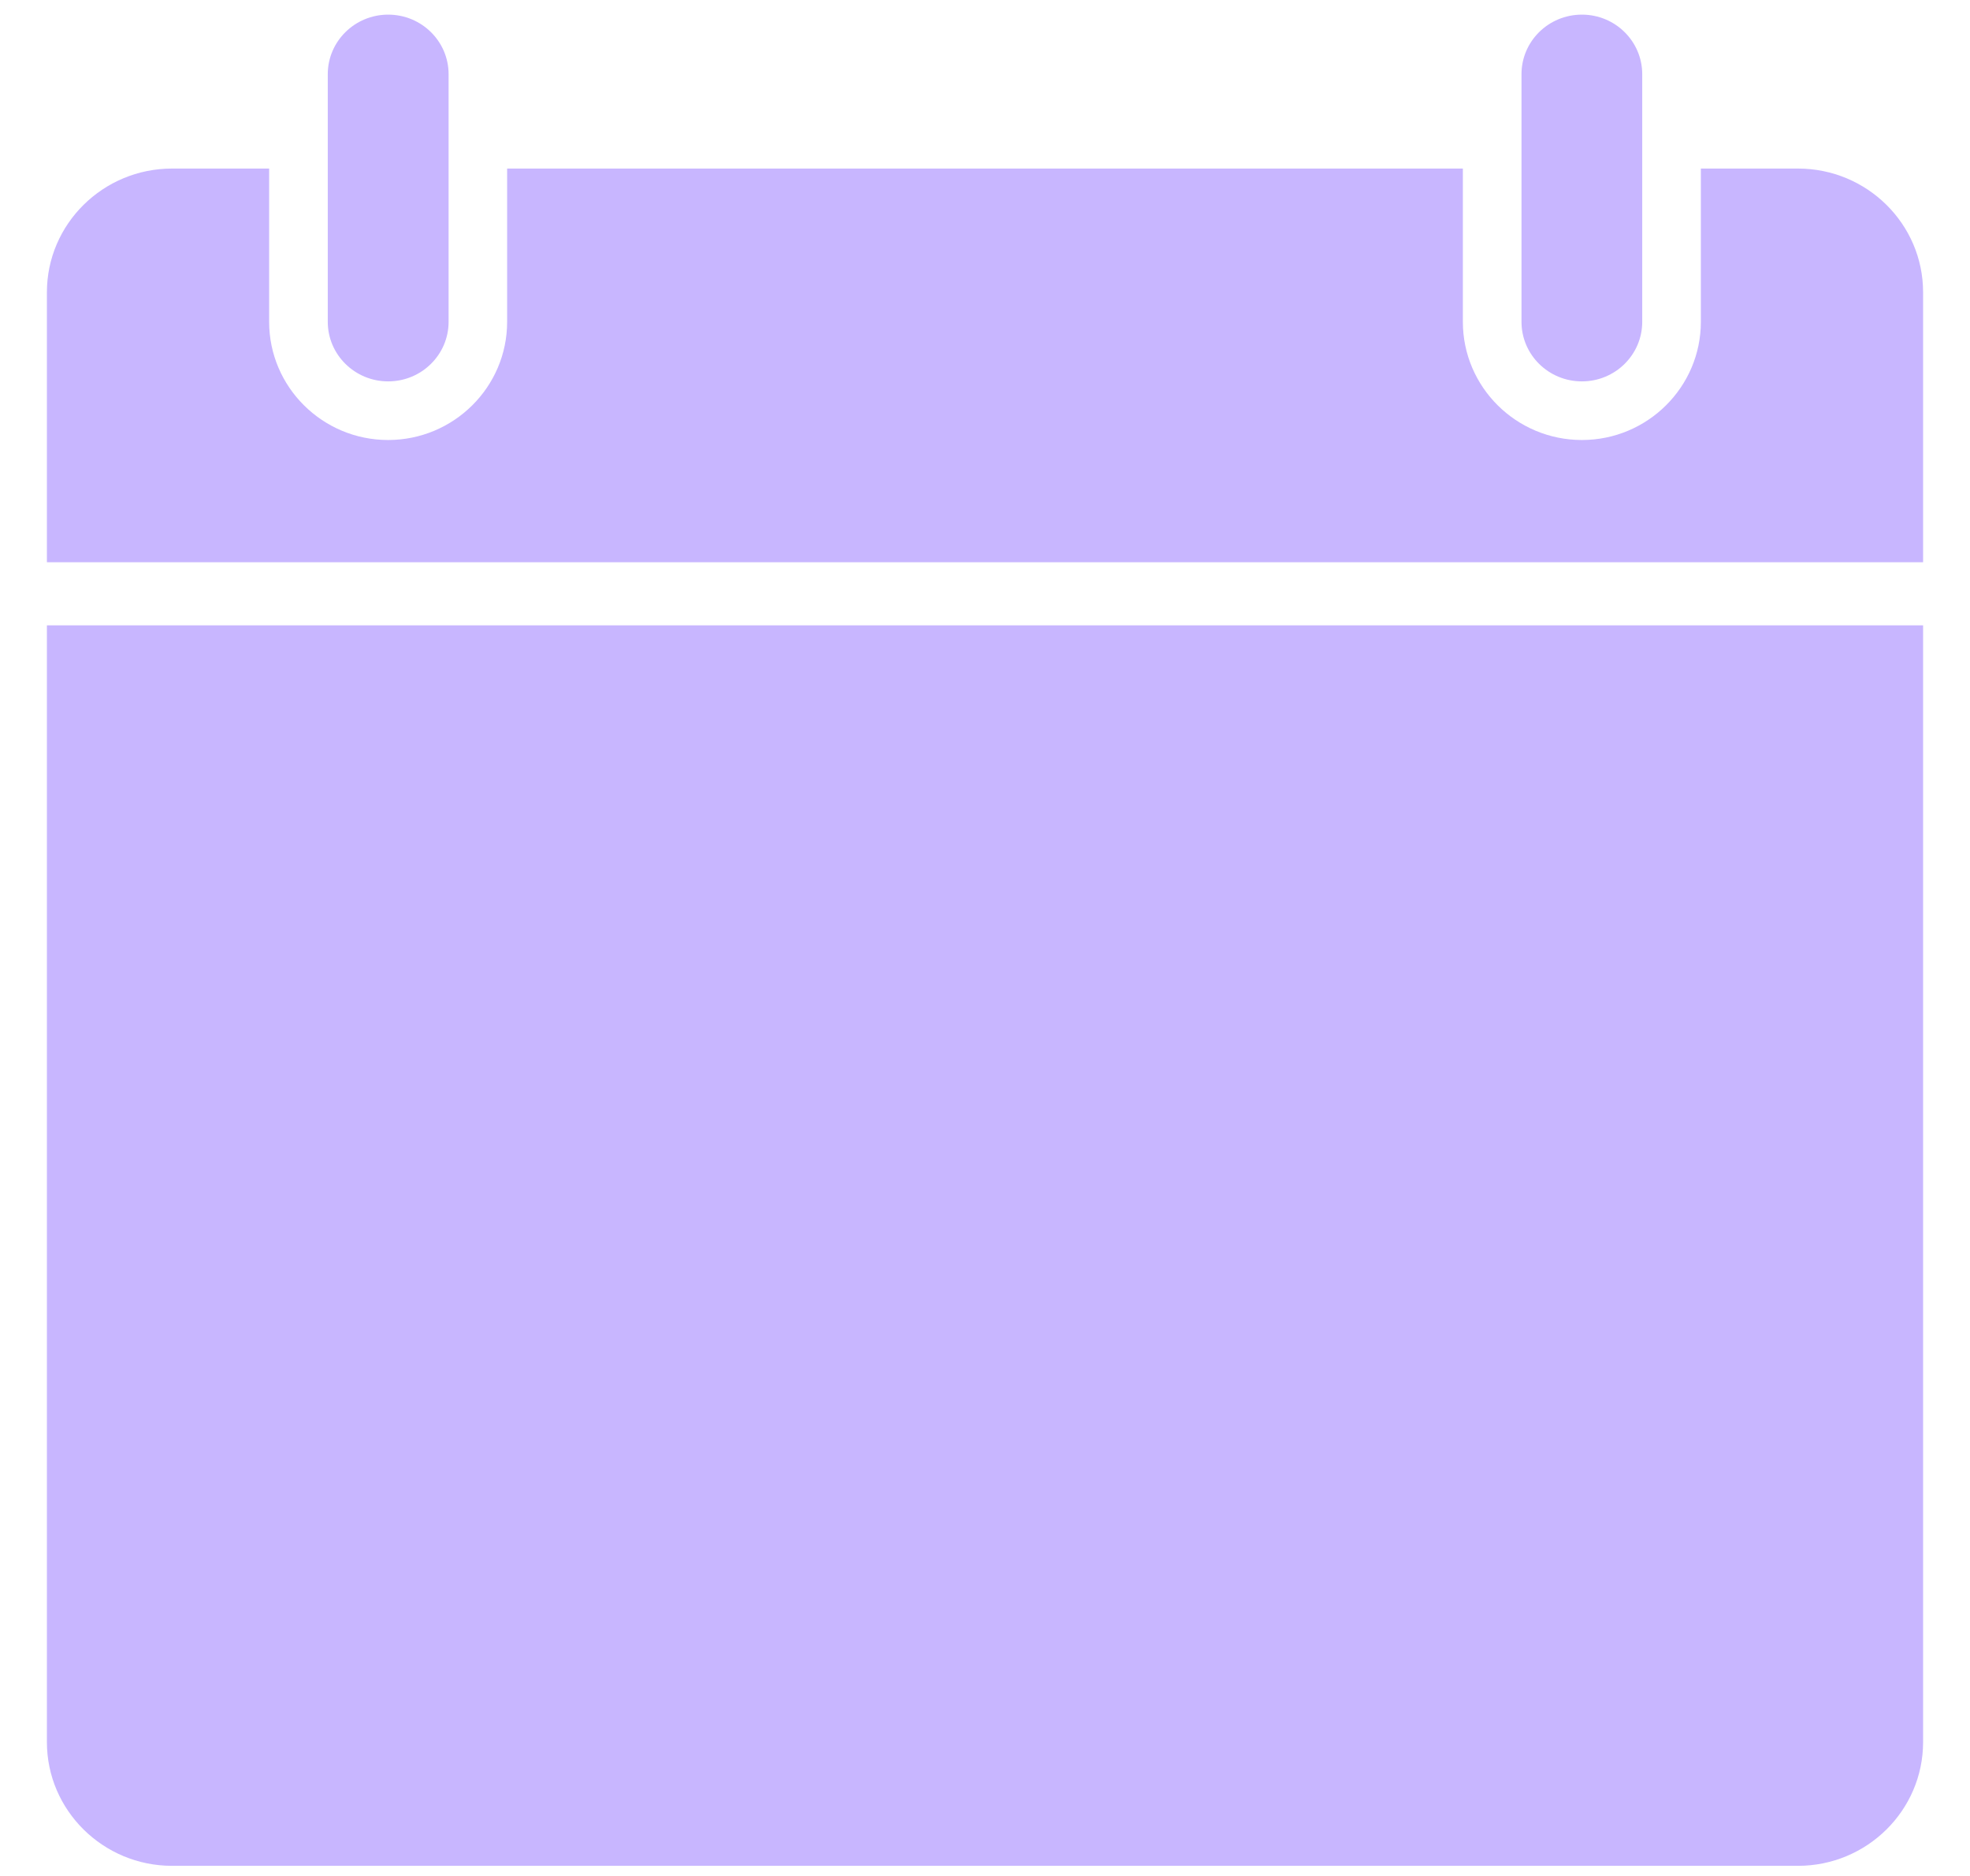 <svg width="21" height="20" viewBox="0 0 21 20" fill="none" xmlns="http://www.w3.org/2000/svg">
<g clip-path="url(#clip0_209_312)">
<path d="M4.138 0.156C3.782 0.156 3.494 0.441 3.494 0.791V3.431C3.494 3.781 3.782 4.066 4.138 4.066C4.494 4.066 4.782 3.781 4.782 3.431V0.791C4.782 0.441 4.494 0.156 4.138 0.156Z" fill="#C8B6FF"/>
<path d="M16.863 0.156C16.506 0.156 16.219 0.441 16.219 0.791V3.431C16.219 3.781 16.506 4.066 16.863 4.066C17.219 4.066 17.506 3.781 17.506 3.431V0.791C17.506 0.441 17.219 0.156 16.863 0.156Z" fill="#C8B6FF"/>
<path d="M19.166 1.797H18.131V3.431C18.131 4.126 17.562 4.691 16.863 4.691C16.163 4.691 15.594 4.126 15.594 3.431V1.797H5.406V3.431C5.406 4.126 4.837 4.691 4.137 4.691C3.438 4.691 2.869 4.126 2.869 3.431V1.797H1.834C1.099 1.797 0.5 2.388 0.5 3.116V5.994H20.5V3.116C20.5 2.388 19.902 1.797 19.166 1.797Z" fill="#C8B6FF"/>
<path d="M0.5 6.667V18.573C0.5 19.3 1.099 19.892 1.834 19.892H19.166C19.902 19.892 20.5 19.3 20.5 18.573V6.667H0.5Z" fill="#C8B6FF"/>
</g>
<defs>
<clipPath id="clip0_209_312">
<rect width="20" height="20" fill="white" transform="translate(0.5)"/>
</clipPath>
</defs>
</svg>
